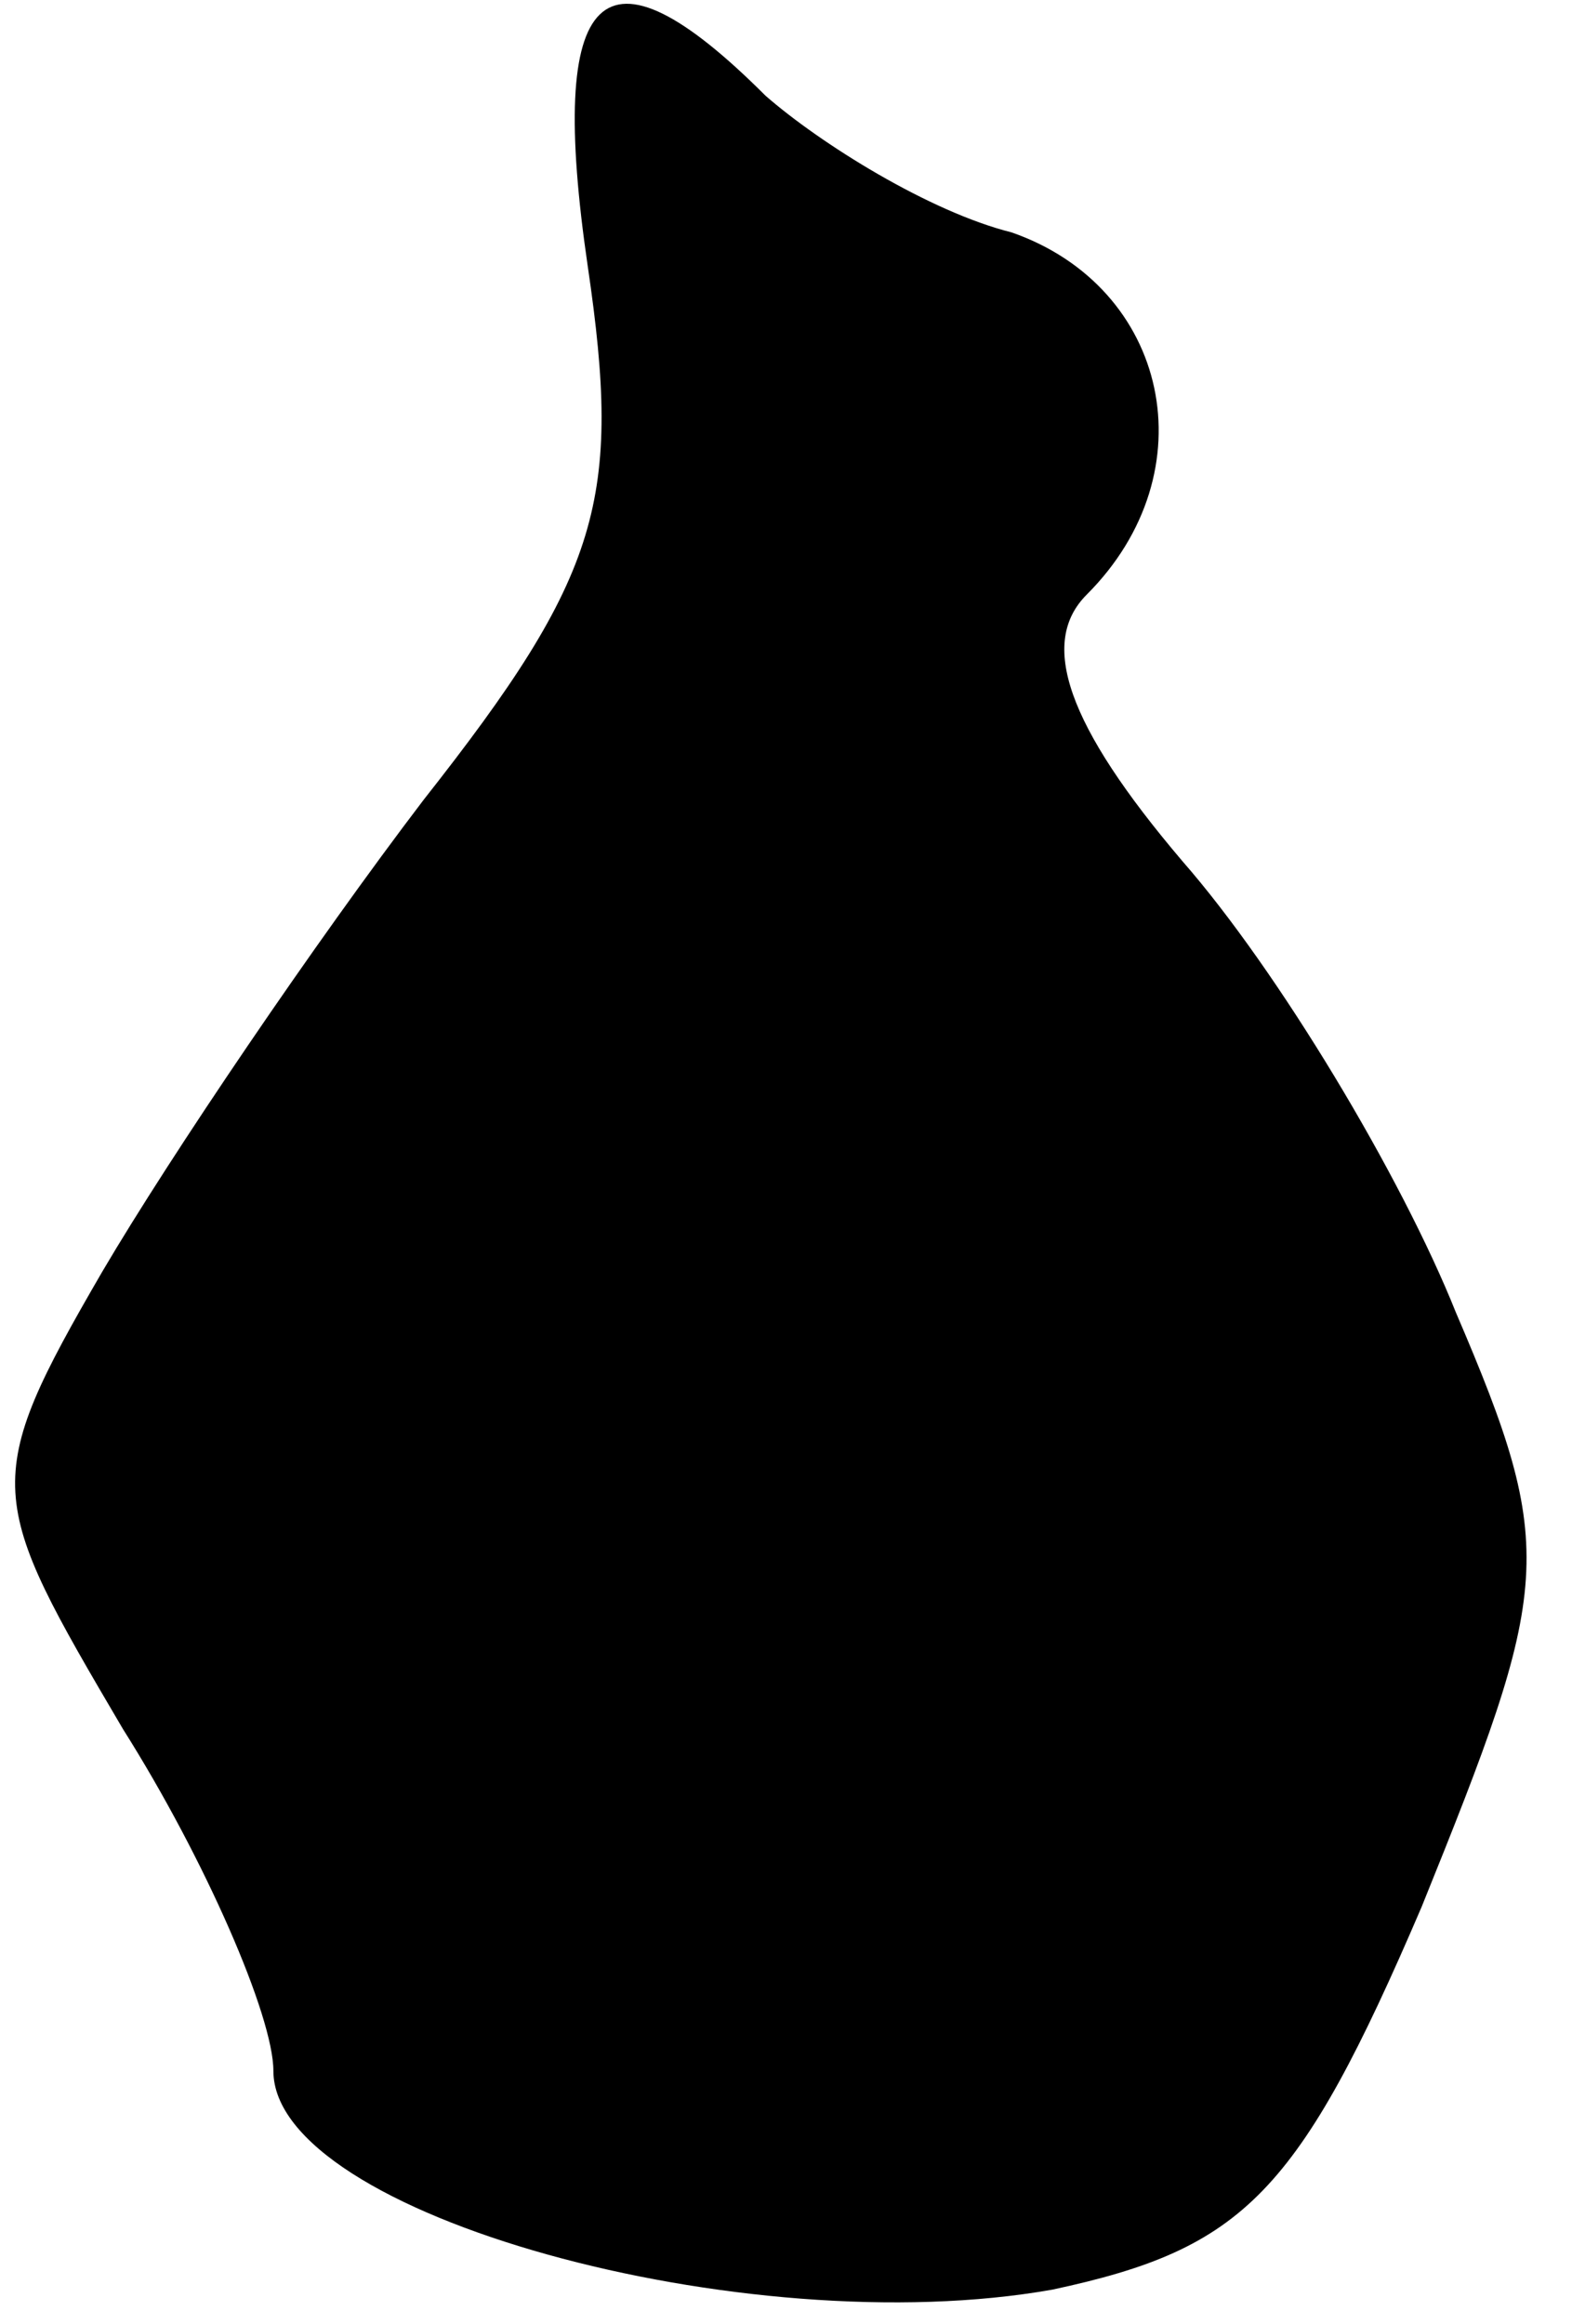<?xml version="1.0" standalone="no"?>
<!DOCTYPE svg PUBLIC "-//W3C//DTD SVG 20010904//EN"
 "http://www.w3.org/TR/2001/REC-SVG-20010904/DTD/svg10.dtd">
<svg version="1.0" xmlns="http://www.w3.org/2000/svg"
 width="23pt" height="34pt" viewBox="0 0 23 34"
 preserveAspectRatio="xMidYMid meet">
<g transform="translate(0,34) scale(0.1,-0.1)"
fill="#000000" stroke="none">
<path fill="#000000" stroke="none" d="M86 301 c5 -34 2 -45 -24 -78 -16 -21
-37 -52 -47 -69 -18 -31 -17 -33 3 -67 12 -19 22 -42 22 -50 0 -21 69 -40 114
-32 28 6 36 14 54 56 19 47 20 52 5 87 -8 20 -26 50 -40 66 -17 20 -21 32 -14
39 18 18 12 45 -11 53 -12 3 -28 13 -36 20 -24 24 -32 16 -26 -25z"/>
</g>
</svg>
